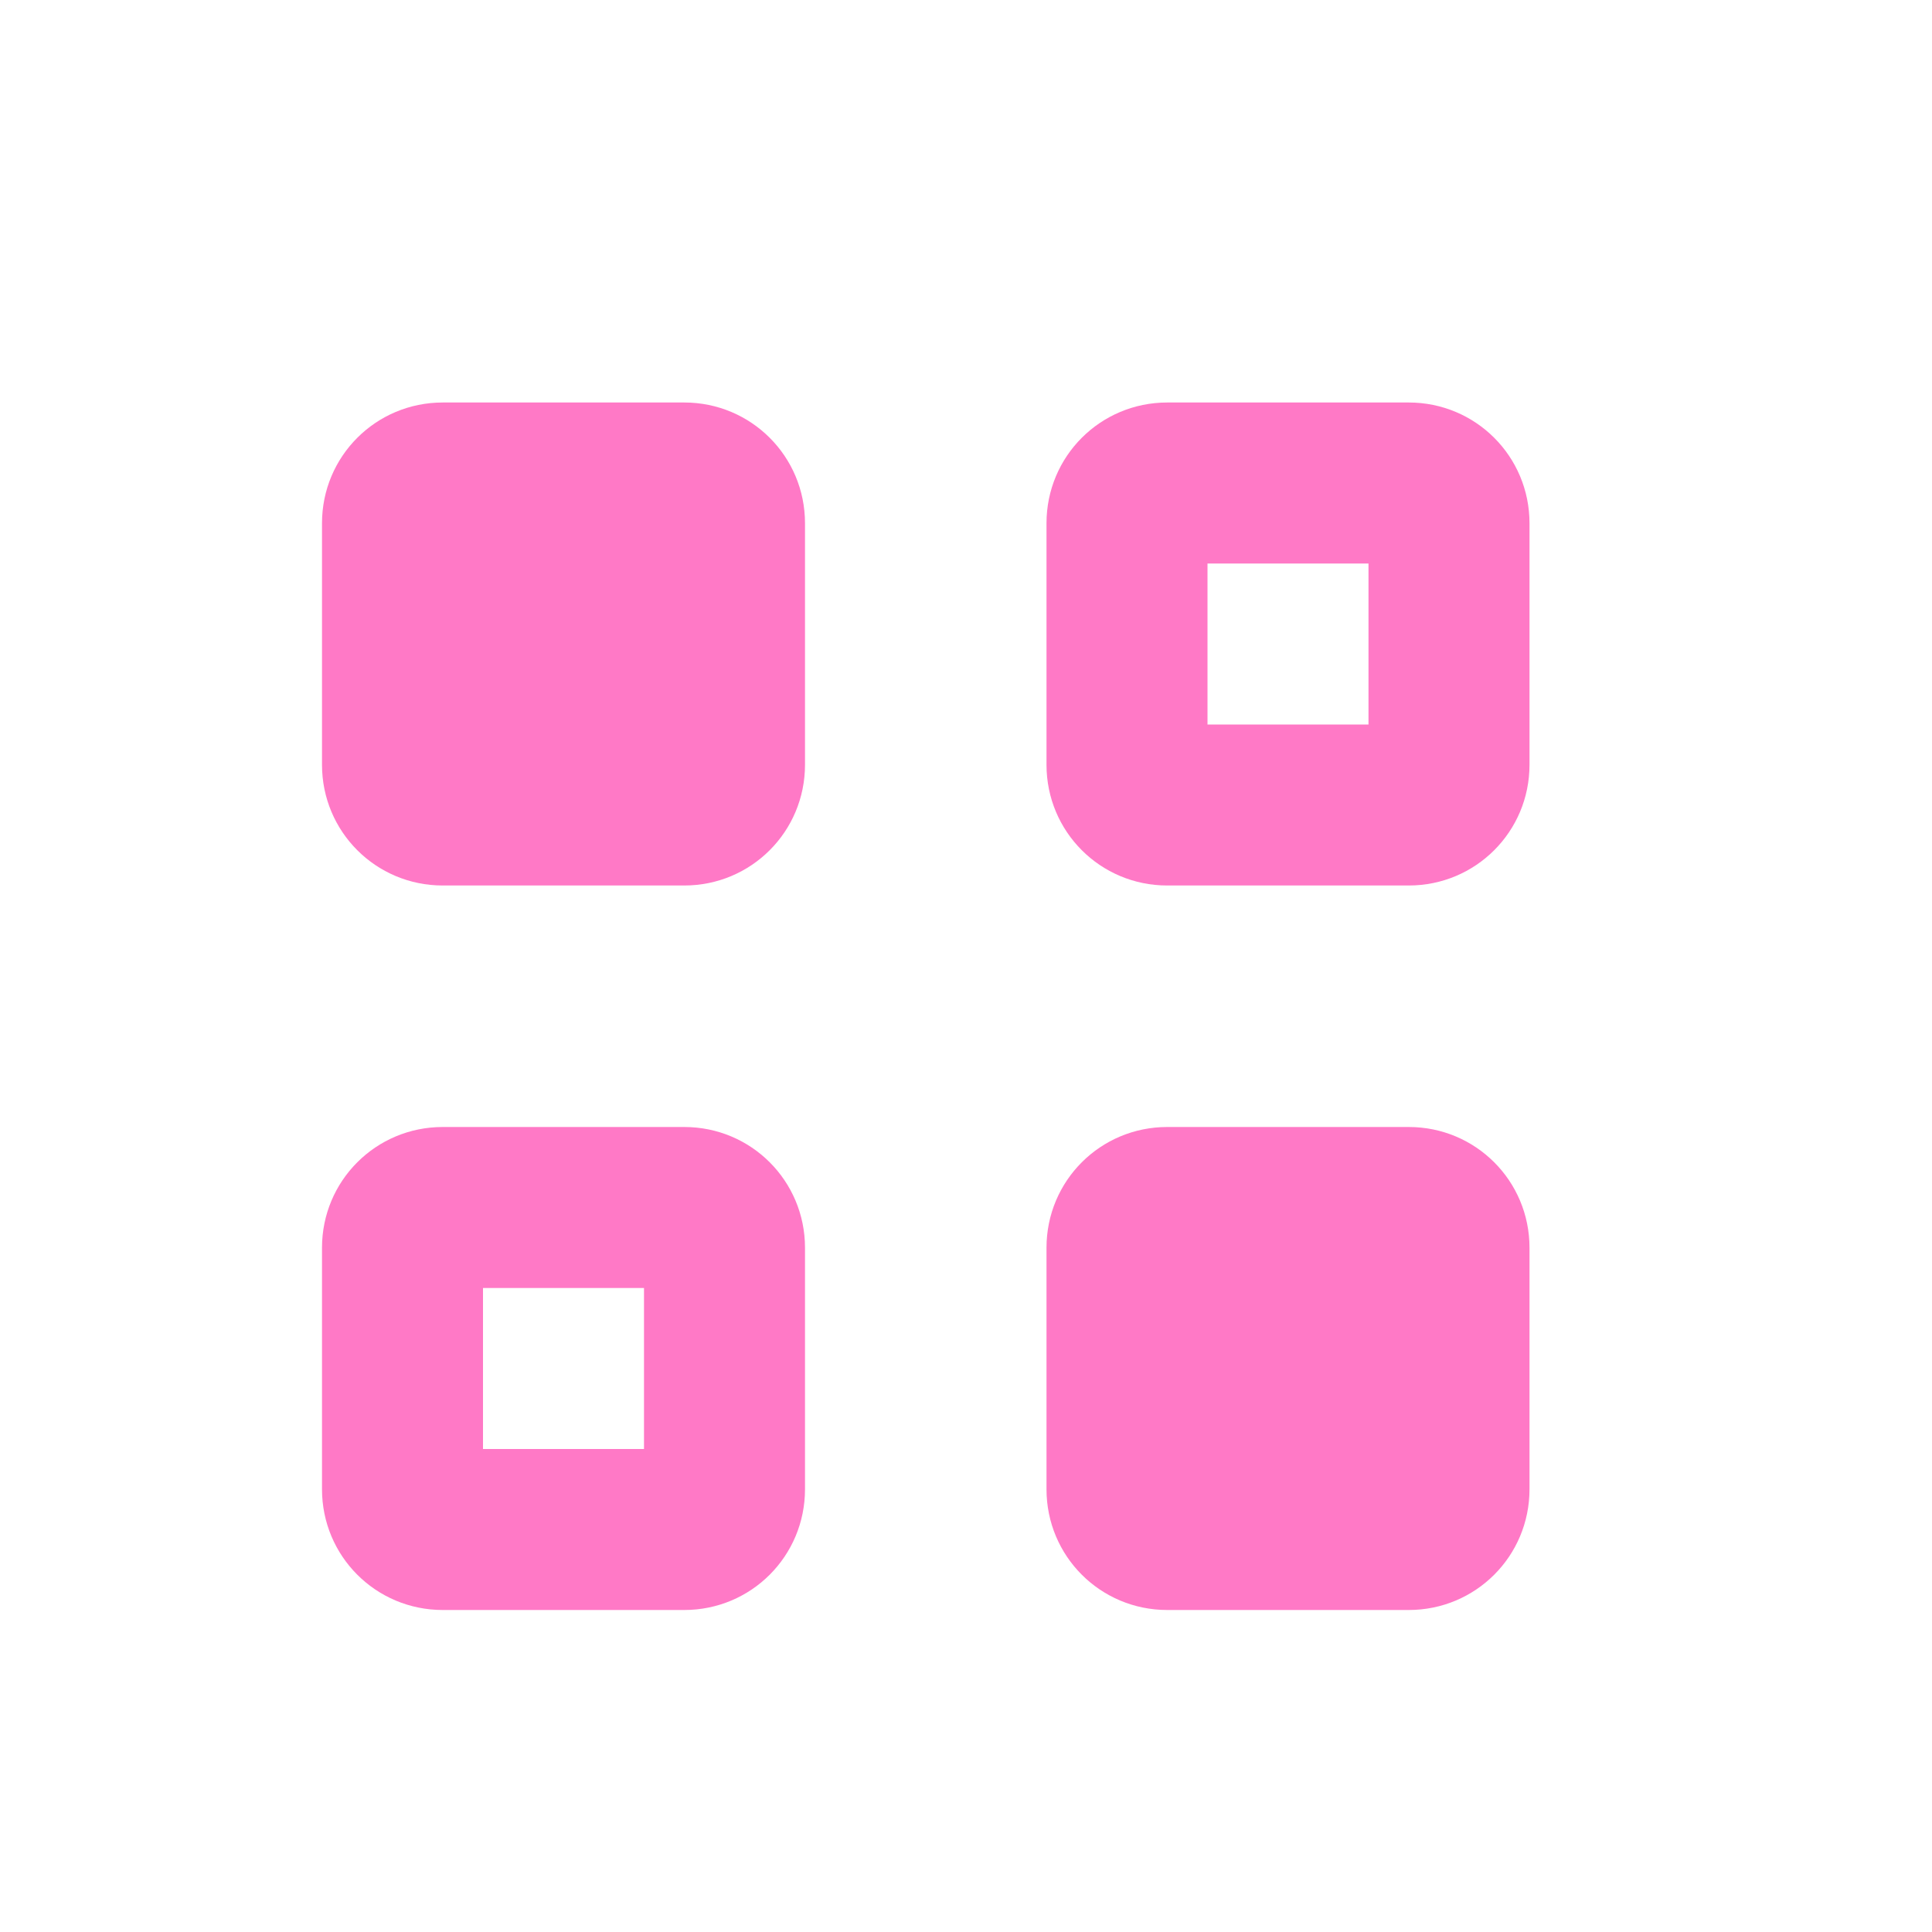 <svg xmlns="http://www.w3.org/2000/svg" width="24" height="24" version="1.1">
 <defs>
  <style id="current-color-scheme" type="text/css">
   .ColorScheme-Text { color:#ff79c6; } .ColorScheme-Highlight { color:#4285f4; } .ColorScheme-NeutralText { color:#ff9800; } .ColorScheme-PositiveText { color:#4caf50; } .ColorScheme-NegativeText { color:#f44336; }
  </style>
 </defs>
 <path style="fill:currentColor" class="ColorScheme-Text" d="M 5.5,5 C 4.669,5 4,5.669 4,6.5 v 3 C 4,10.331 4.669,11 5.5,11 h 3 C 9.331,11 10,10.331 10,9.5 v -3 C 10,5.669 9.331,5 8.5,5 Z m 9,0 C 13.669,5 13,5.669 13,6.5 v 3 c 0,0.831 0.669,1.5 1.5,1.5 h 3 C 18.331,11 19,10.331 19,9.5 v -3 C 19,5.669 18.331,5 17.5,5 Z M 15,7 h 2 V 9 H 15 Z M 5.5,14 C 4.669,14 4,14.669 4,15.5 v 3 C 4,19.331 4.669,20 5.5,20 h 3 C 9.331,20 10,19.331 10,18.5 v -3 C 10,14.669 9.331,14 8.5,14 Z m 9,0 C 13.669,14 13,14.669 13,15.5 v 3 c 0,0.831 0.669,1.5 1.5,1.5 h 3 c 0.831,0 1.5,-0.669 1.5,-1.5 v -3 C 19,14.669 18.331,14 17.5,14 Z M 6,16 h 2 v 2 H 6 Z"/>
</svg>
